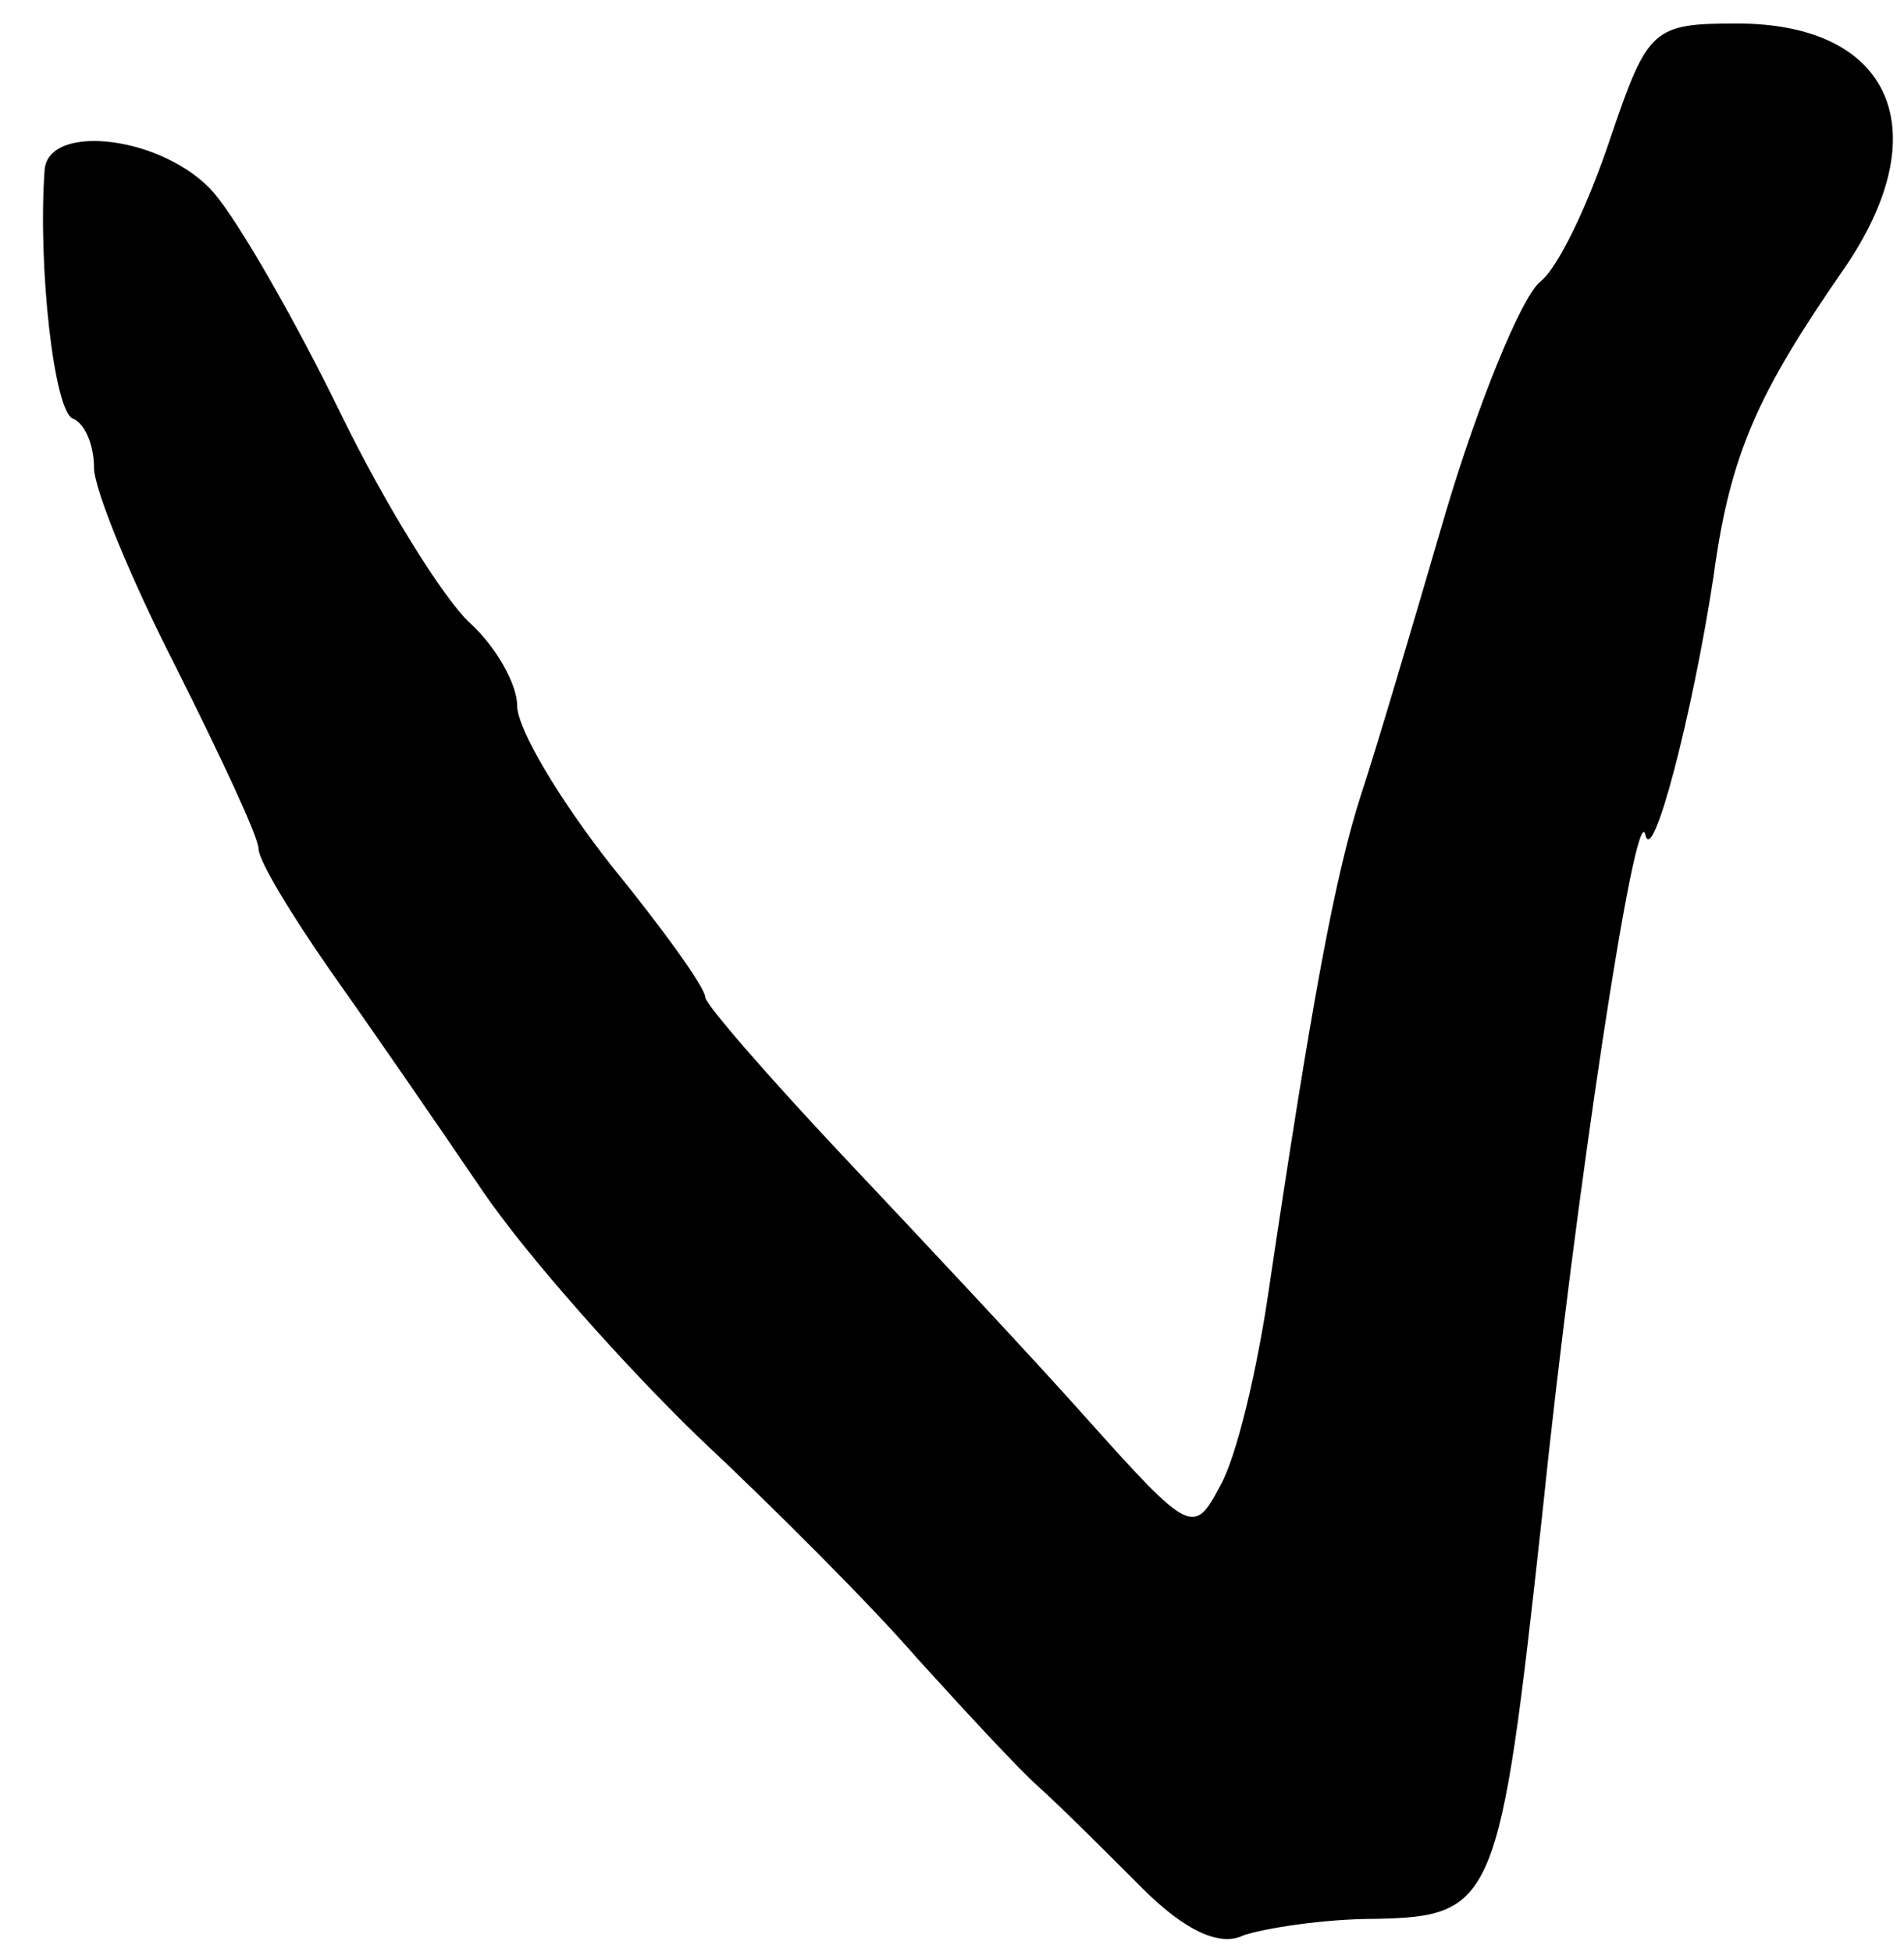 <?xml version="1.0" standalone="no"?>
<!DOCTYPE svg PUBLIC "-//W3C//DTD SVG 20010904//EN"
 "http://www.w3.org/TR/2001/REC-SVG-20010904/DTD/svg10.dtd">
<svg version="1.0" xmlns="http://www.w3.org/2000/svg"
 width="81pt" height="83pt" viewBox="0 0 81 83"
 preserveAspectRatio="xMidYMid meet">
<g transform="translate(0,83) scale(0.1,-0.1)"
fill="#000000" stroke="none">
<path d="M685 771 c-9 -27 -22 -55 -30 -61 -8 -7 -26 -51 -40 -98 -14 -48 -30
-102 -36 -120 -11 -34 -21 -88 -39 -209 -5 -35 -14 -73 -21 -85 -11 -21 -13
-20 -56 28 -24 27 -71 77 -104 112 -32 34 -59 65 -59 68 0 4 -18 29 -40 56
-22 28 -40 58 -40 68 0 9 -9 25 -20 35 -11 10 -36 50 -55 89 -19 39 -43 81
-54 94 -21 24 -70 30 -72 10 -3 -41 4 -103 12 -106 5 -2 9 -11 9 -21 0 -9 16
-48 35 -85 19 -38 35 -72 35 -77 0 -5 14 -28 30 -51 17 -24 46 -66 65 -94 19
-28 61 -75 92 -105 32 -30 74 -72 93 -94 20 -22 43 -47 52 -55 9 -8 29 -28 44
-43 18 -18 33 -25 43 -20 9 3 34 7 56 7 51 1 53 7 71 171 14 136 40 307 44
290 3 -14 20 51 29 110 7 52 19 78 55 130 41 59 21 105 -45 105 -36 0 -38 -2
-54 -49z"/>
</g>
</svg>
